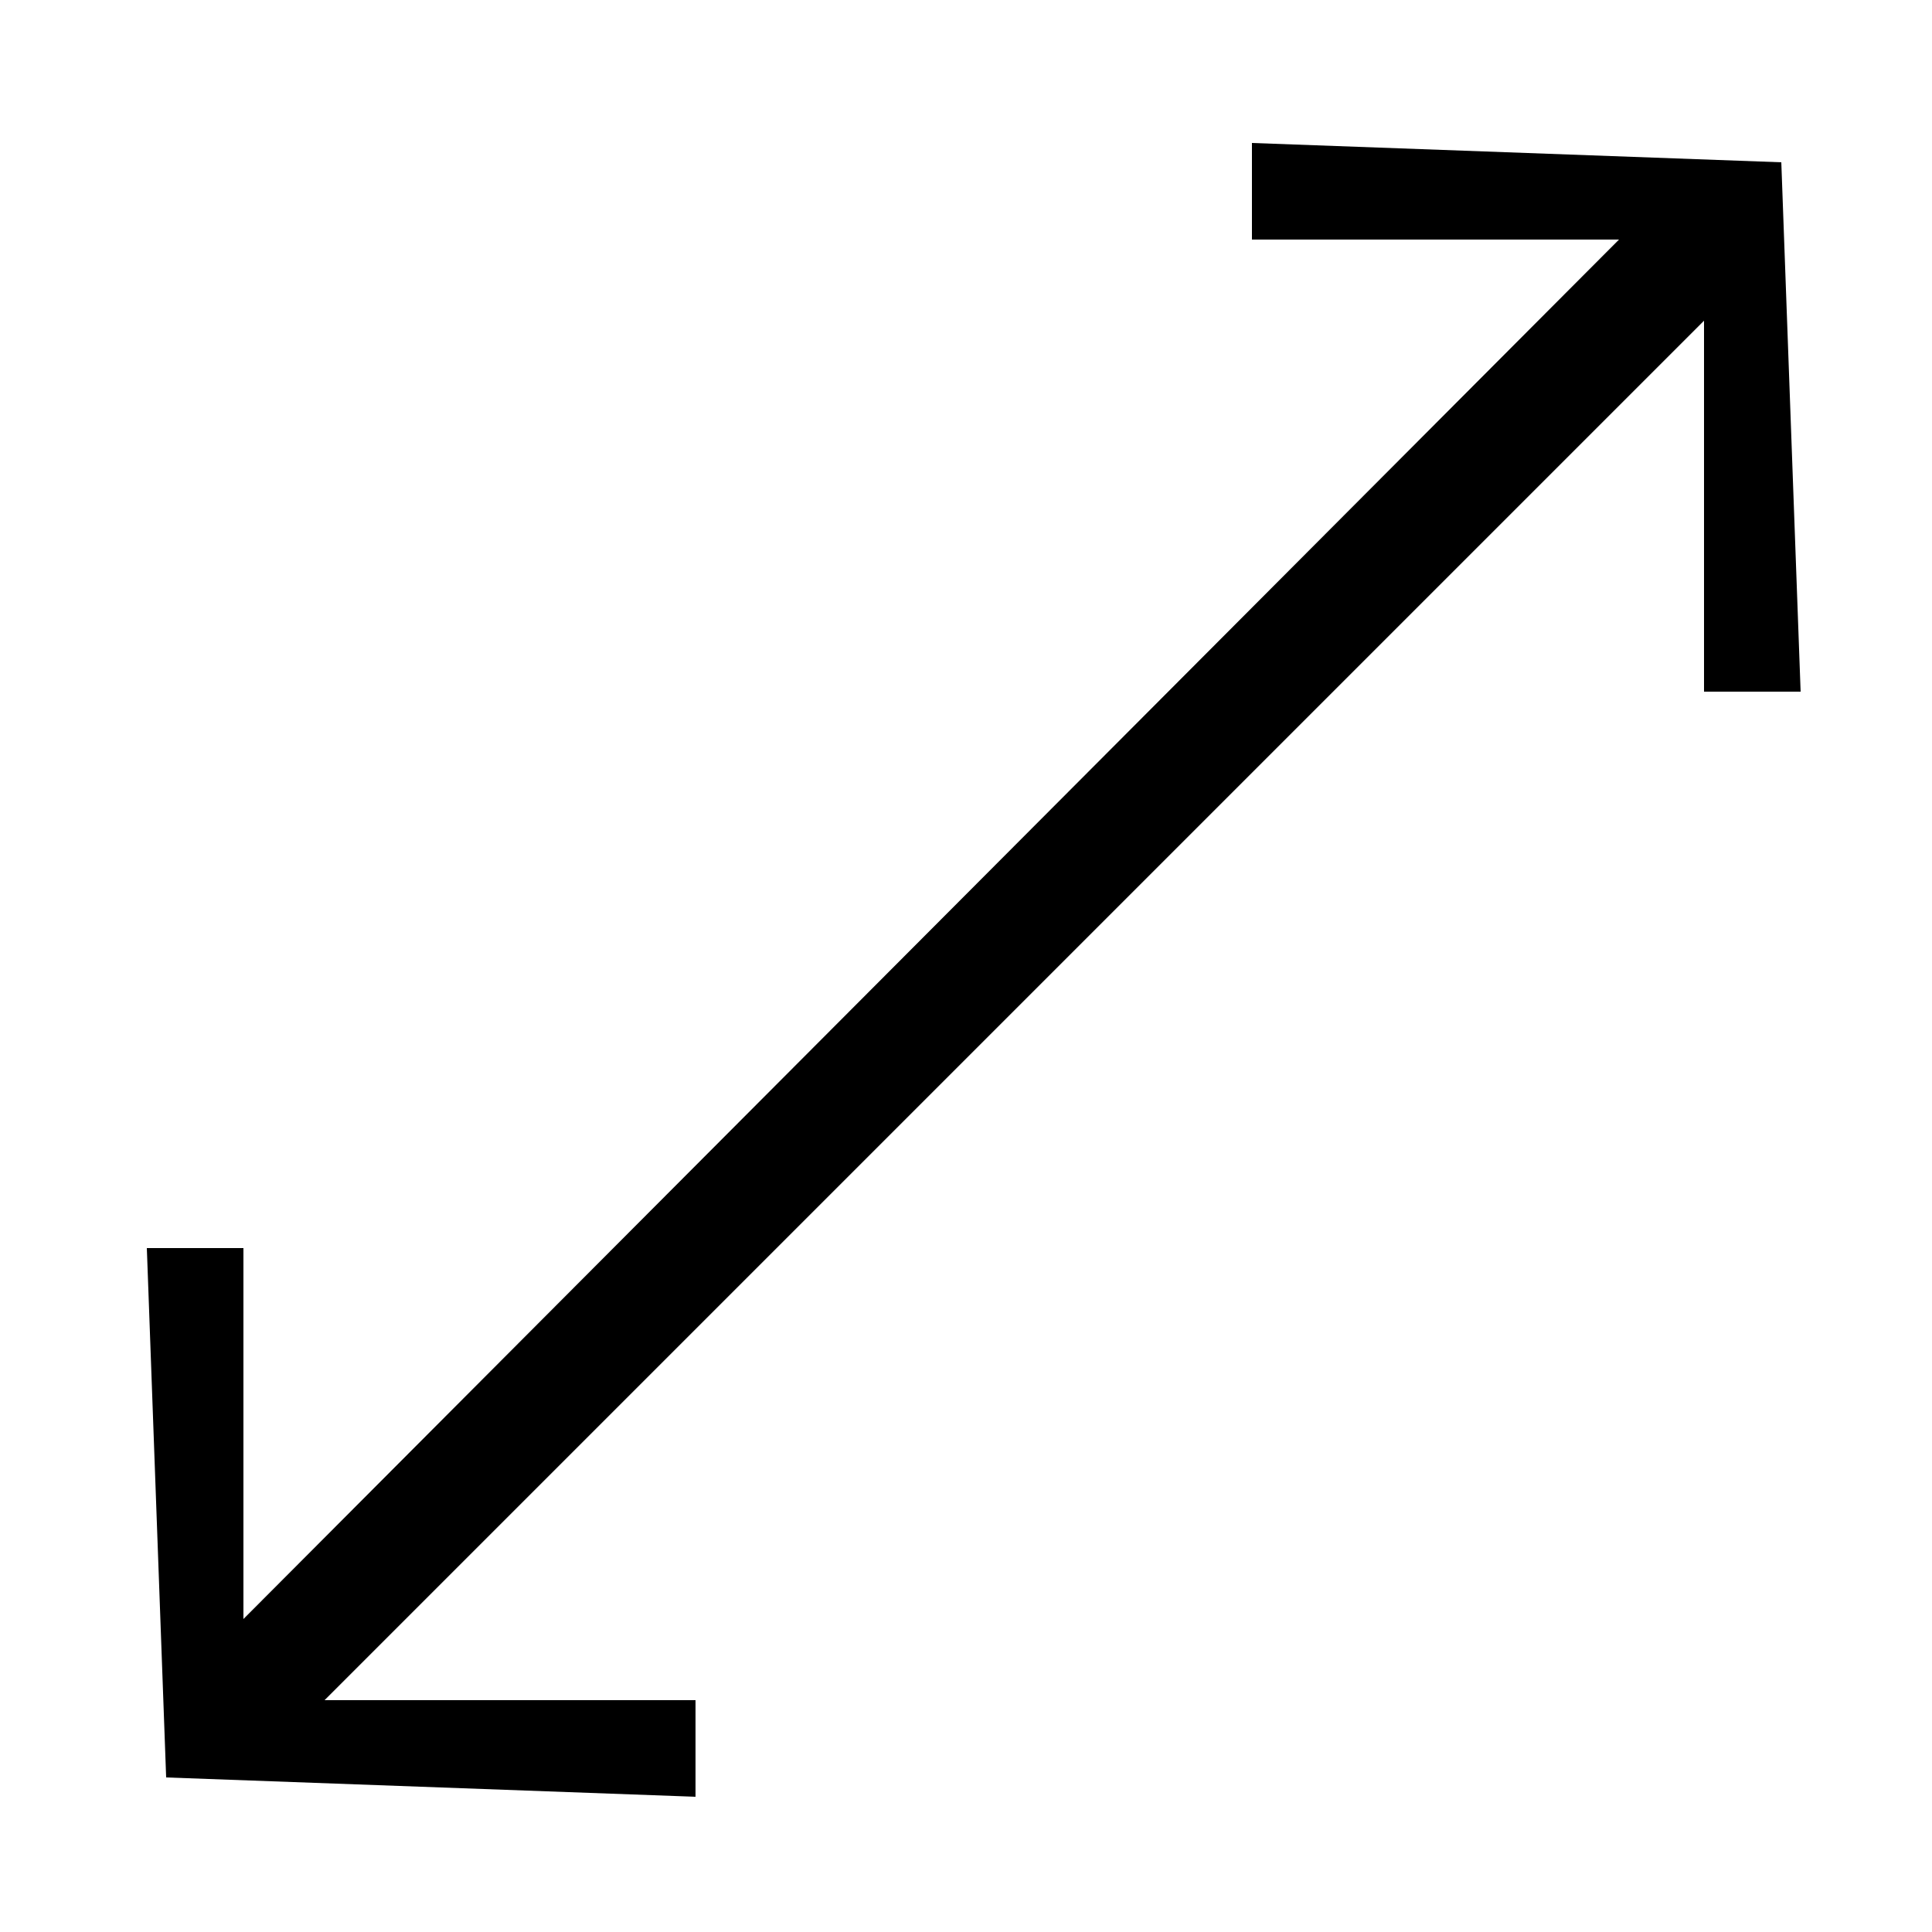 <?xml version="1.0" encoding="utf-8"?>
<!-- Generator: Adobe Illustrator 28.0.0, SVG Export Plug-In . SVG Version: 6.00 Build 0)  -->
<svg version="1.1" id="Calque_1" xmlns="http://www.w3.org/2000/svg" xmlns:xlink="http://www.w3.org/1999/xlink" x="0px" y="0px"
	 viewBox="0 0 50 50" style="enable-background:new 0 0 50 50;" xml:space="preserve">
<g>
	<g>
		<polygon points="44.1,17.9 44.1,8.3 8.4,44 18,44 18,46.5 4.3,46 3.8,32.3 6.3,32.3 6.3,41.9 41.9,6.2 32.4,6.2 32.4,3.7 
			46.1,4.2 46.6,17.9 		"/>
	</g>
</g>
</svg>

